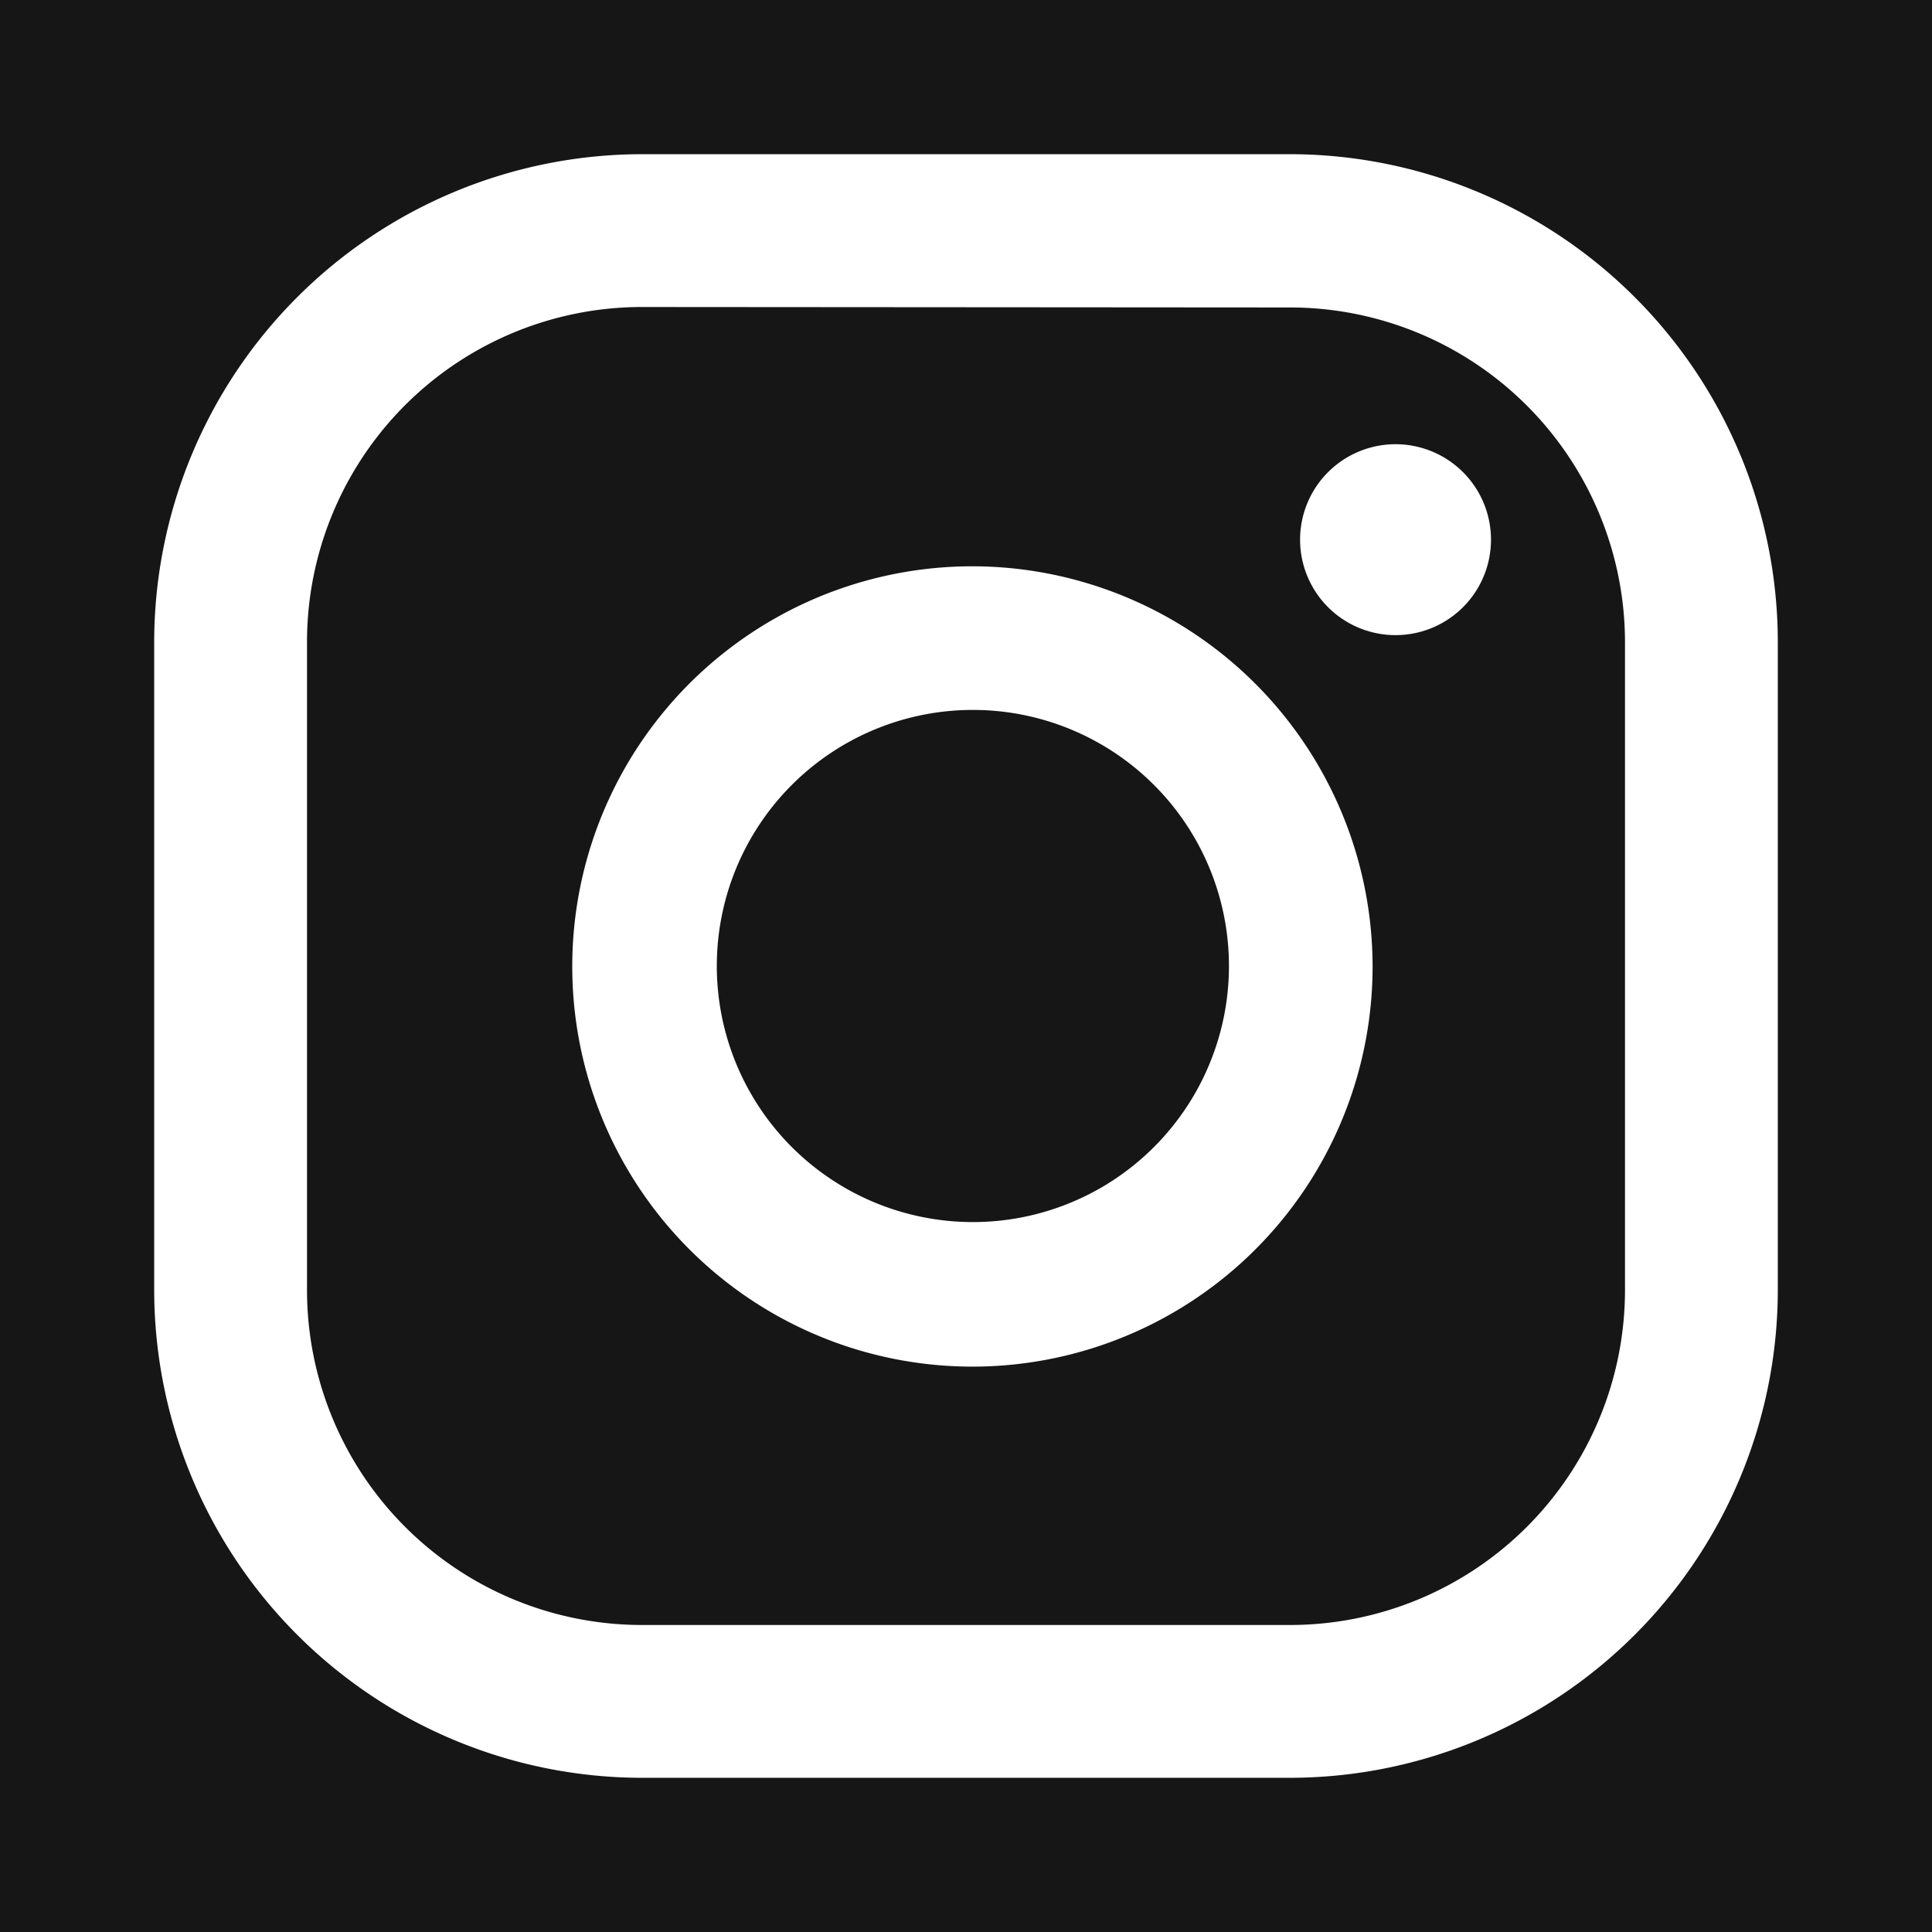 <svg xmlns="http://www.w3.org/2000/svg" viewBox="0 0 42.1 42.1"><defs><style>.cls-1{fill:#161616;}.cls-2{fill:#fff;}</style></defs><g id="ELEMENTS"><rect class="cls-1" width="42.1" height="42.1"/><path class="cls-2" d="M30.42,9.68a2.08,2.08,0,1,0,2.07,2.07A2.08,2.08,0,0,0,30.42,9.68Z"/><path class="cls-2" d="M21.2,12.34a8.72,8.72,0,1,0,8.71,8.71A8.73,8.73,0,0,0,21.2,12.34Zm0,14.29a5.58,5.58,0,1,1,5.58-5.58A5.58,5.58,0,0,1,21.2,26.63Z"/><path class="cls-2" d="M28.11,38.74H14A10.64,10.64,0,0,1,3.36,28.12V14A10.64,10.64,0,0,1,14,3.36H28.11A10.64,10.64,0,0,1,38.74,14V28.12A10.64,10.64,0,0,1,28.11,38.74ZM14,6.69A7.3,7.3,0,0,0,6.69,14V28.12A7.3,7.3,0,0,0,14,35.41H28.11a7.3,7.3,0,0,0,7.3-7.29V14a7.3,7.3,0,0,0-7.3-7.3Z"/></g></svg>